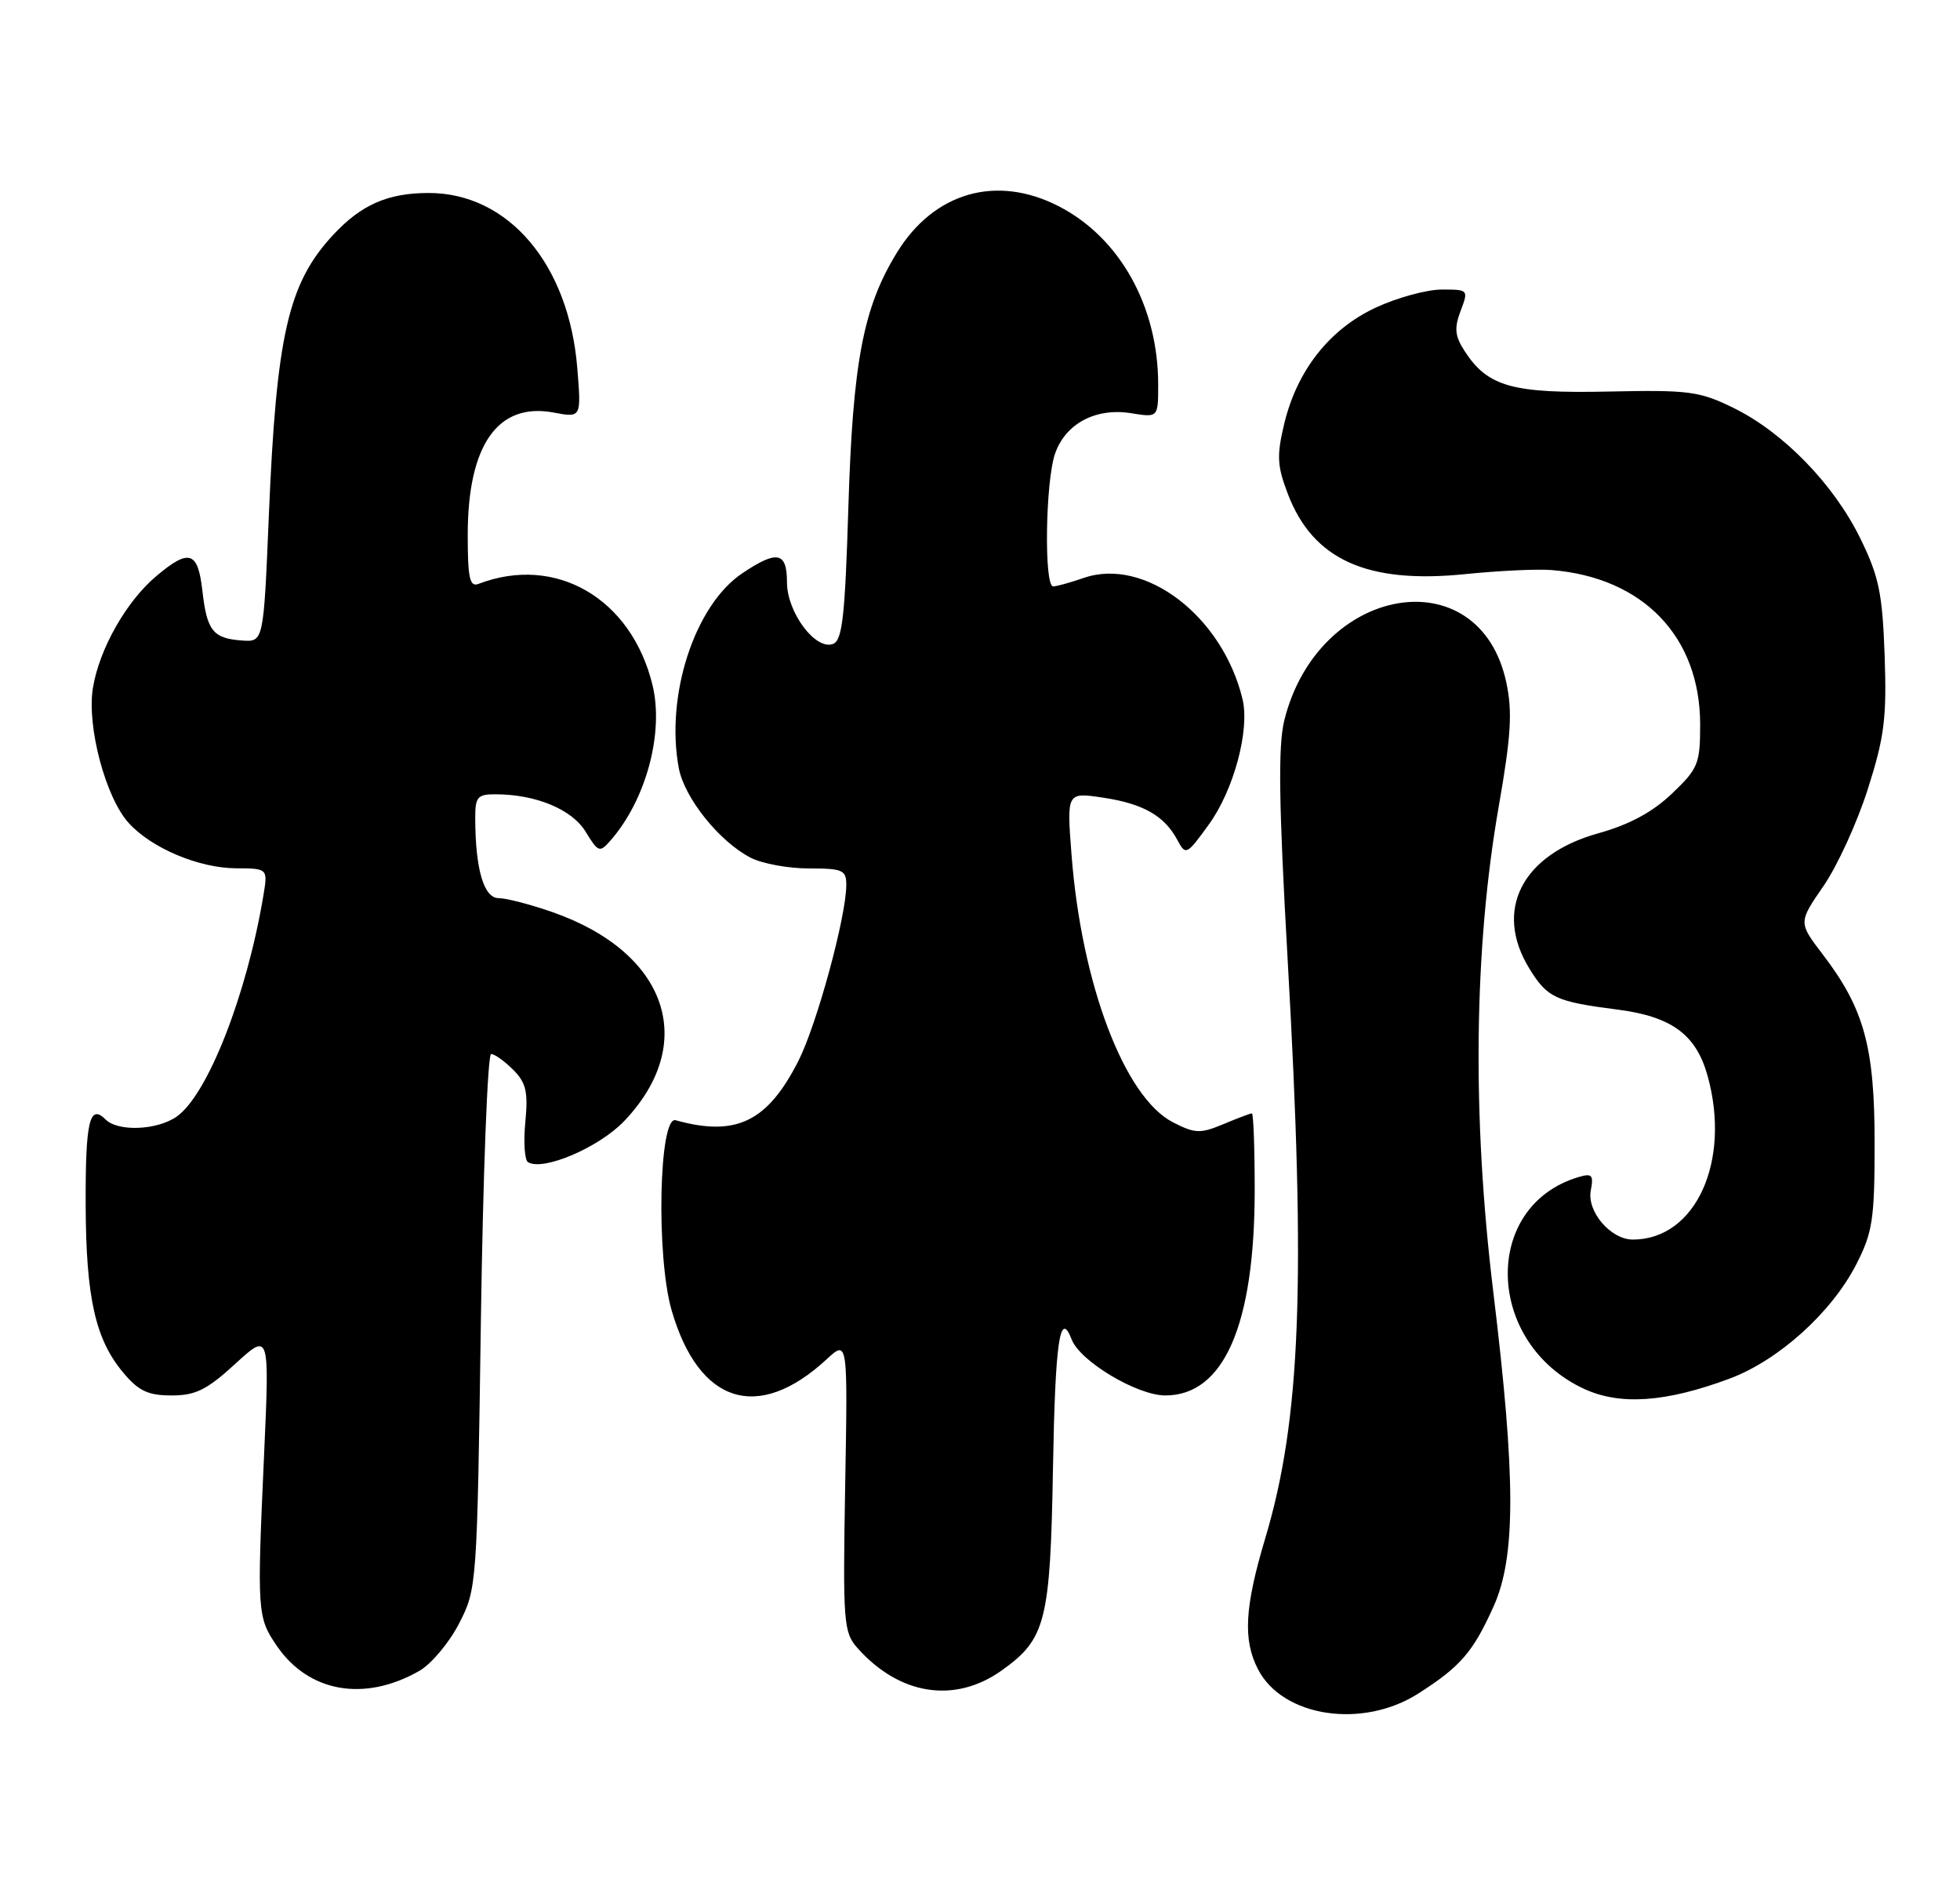 <?xml version="1.0" encoding="UTF-8" standalone="no"?>
<!DOCTYPE svg PUBLIC "-//W3C//DTD SVG 1.1//EN" "http://www.w3.org/Graphics/SVG/1.1/DTD/svg11.dtd" >
<svg xmlns="http://www.w3.org/2000/svg" xmlns:xlink="http://www.w3.org/1999/xlink" version="1.1" viewBox="0 0 264 256">
 <g >
 <path fill="currentColor"
d=" M 191.05 228.15 C 196.73 224.52 198.40 222.58 201.16 216.46 C 204.19 209.77 204.18 199.10 201.13 174.00 C 198.27 150.42 198.52 127.85 201.87 108.65 C 203.54 99.11 203.73 95.86 202.89 91.94 C 199.27 75.03 177.53 78.73 172.99 97.04 C 172.14 100.50 172.24 108.10 173.43 129.14 C 175.92 172.91 175.21 191.26 170.41 207.28 C 167.64 216.55 167.40 220.94 169.45 224.90 C 172.78 231.34 183.54 232.96 191.05 228.15 Z  M 56.46 225.12 C 58.08 224.20 60.50 221.32 61.83 218.73 C 64.23 214.07 64.26 213.67 64.77 178.01 C 65.06 158.21 65.68 142.00 66.15 142.00 C 66.62 142.00 67.95 142.95 69.12 144.12 C 70.86 145.86 71.15 147.09 70.76 151.15 C 70.50 153.85 70.66 156.29 71.12 156.57 C 73.14 157.82 80.69 154.59 84.08 151.03 C 94.08 140.53 89.91 128.33 74.46 122.90 C 71.49 121.86 68.20 121.00 67.16 121.00 C 65.17 121.00 64.03 117.12 64.01 110.25 C 64.00 107.37 64.31 107.00 66.75 107.01 C 72.19 107.02 77.06 109.04 78.89 112.07 C 80.58 114.83 80.77 114.90 82.22 113.25 C 87.01 107.79 89.45 98.75 87.89 92.30 C 85.05 80.60 74.84 74.67 64.43 78.67 C 63.27 79.11 63.00 77.85 63.00 72.07 C 63.00 59.95 67.05 54.17 74.57 55.58 C 78.30 56.28 78.30 56.28 77.76 49.63 C 76.64 35.62 68.49 26.00 57.75 26.00 C 52.23 26.00 48.66 27.57 44.86 31.66 C 38.81 38.18 37.22 45.15 36.21 69.50 C 35.50 86.50 35.50 86.50 32.59 86.29 C 28.68 86.01 27.87 84.98 27.26 79.59 C 26.66 74.26 25.48 73.88 21.06 77.61 C 17.00 81.02 13.36 87.46 12.51 92.71 C 11.68 97.88 14.22 107.45 17.34 110.88 C 20.41 114.27 26.78 116.95 31.80 116.98 C 36.09 117.00 36.09 117.00 35.46 120.75 C 33.21 134.13 27.95 147.52 23.80 150.43 C 21.15 152.28 15.89 152.49 14.22 150.82 C 12.06 148.66 11.50 151.06 11.54 162.33 C 11.58 174.84 12.85 180.48 16.62 184.95 C 18.67 187.40 19.96 188.00 23.11 188.00 C 26.35 188.00 27.87 187.24 31.68 183.75 C 36.31 179.50 36.31 179.50 35.57 196.00 C 34.61 217.22 34.65 217.87 37.28 221.73 C 41.56 228.00 49.07 229.33 56.46 225.12 Z  M 134.92 225.05 C 140.87 220.82 141.47 218.45 141.83 197.75 C 142.13 180.72 142.76 176.34 144.35 180.46 C 145.47 183.40 153.17 188.00 156.96 188.00 C 164.86 188.00 169.00 178.48 169.00 160.29 C 169.00 154.63 168.83 150.00 168.62 150.00 C 168.41 150.00 166.68 150.65 164.78 151.45 C 161.67 152.75 160.96 152.72 157.99 151.20 C 151.46 147.85 145.67 132.59 144.33 115.17 C 143.68 106.73 143.68 106.73 148.56 107.46 C 153.97 108.27 156.84 109.90 158.58 113.16 C 159.71 115.27 159.83 115.21 162.80 111.11 C 166.18 106.46 168.36 98.35 167.36 94.19 C 164.67 82.99 154.18 75.00 145.94 77.87 C 144.16 78.49 142.32 79.00 141.85 79.00 C 140.61 79.00 140.81 64.84 142.11 61.12 C 143.52 57.06 147.59 54.90 152.37 55.67 C 156.00 56.26 156.00 56.26 156.00 51.81 C 156.00 41.28 150.83 32.00 142.59 27.78 C 134.21 23.48 125.79 25.90 120.80 34.05 C 116.26 41.44 114.87 48.78 114.27 68.33 C 113.82 83.03 113.46 86.27 112.21 86.75 C 109.85 87.66 106.00 82.50 106.00 78.44 C 106.00 74.34 104.67 74.08 99.96 77.25 C 93.56 81.56 89.60 93.73 91.43 103.48 C 92.18 107.50 96.89 113.38 101.10 115.55 C 102.64 116.35 106.17 117.00 108.95 117.00 C 113.52 117.00 114.00 117.21 113.99 119.25 C 113.98 123.50 110.02 138.02 107.55 142.91 C 103.37 151.15 99.14 153.19 91.00 150.92 C 88.75 150.29 88.36 169.30 90.47 176.55 C 94.13 189.15 102.11 191.66 111.34 183.13 C 114.19 180.50 114.19 180.50 113.84 200.14 C 113.52 218.63 113.62 219.92 115.50 222.03 C 121.15 228.39 128.61 229.55 134.92 225.05 Z  M 232.95 185.74 C 239.57 183.27 246.72 176.82 250.05 170.30 C 252.23 166.03 252.50 164.24 252.50 154.00 C 252.50 141.02 251.09 135.89 245.51 128.58 C 242.23 124.28 242.23 124.28 245.60 119.39 C 247.46 116.70 250.15 110.82 251.58 106.32 C 253.82 99.30 254.14 96.75 253.85 88.32 C 253.55 79.89 253.08 77.65 250.56 72.51 C 246.98 65.22 240.21 58.25 233.50 54.96 C 228.93 52.71 227.49 52.52 216.71 52.75 C 203.76 53.03 200.43 52.11 197.33 47.38 C 195.96 45.29 195.85 44.24 196.73 41.90 C 197.82 39.03 197.79 39.00 194.16 39.01 C 192.15 39.02 188.16 40.11 185.31 41.44 C 179.08 44.34 174.71 49.89 172.98 57.08 C 171.95 61.38 172.02 62.76 173.46 66.53 C 176.85 75.42 184.16 78.71 197.43 77.34 C 201.87 76.89 207.07 76.64 209.00 76.80 C 221.33 77.80 229.00 85.79 229.00 97.61 C 229.00 102.91 228.73 103.56 225.18 106.94 C 222.58 109.42 219.45 111.10 215.30 112.26 C 204.97 115.13 201.15 122.65 206.02 130.53 C 208.42 134.42 209.55 134.95 217.84 136.01 C 225.16 136.95 228.45 139.37 230.00 144.93 C 233.20 156.46 228.39 167.00 219.93 167.00 C 216.96 167.00 213.72 163.22 214.27 160.38 C 214.67 158.29 214.43 158.04 212.62 158.58 C 199.54 162.47 200.04 180.95 213.38 187.12 C 218.24 189.36 224.37 188.93 232.95 185.74 Z "/>
</g>
</svg>